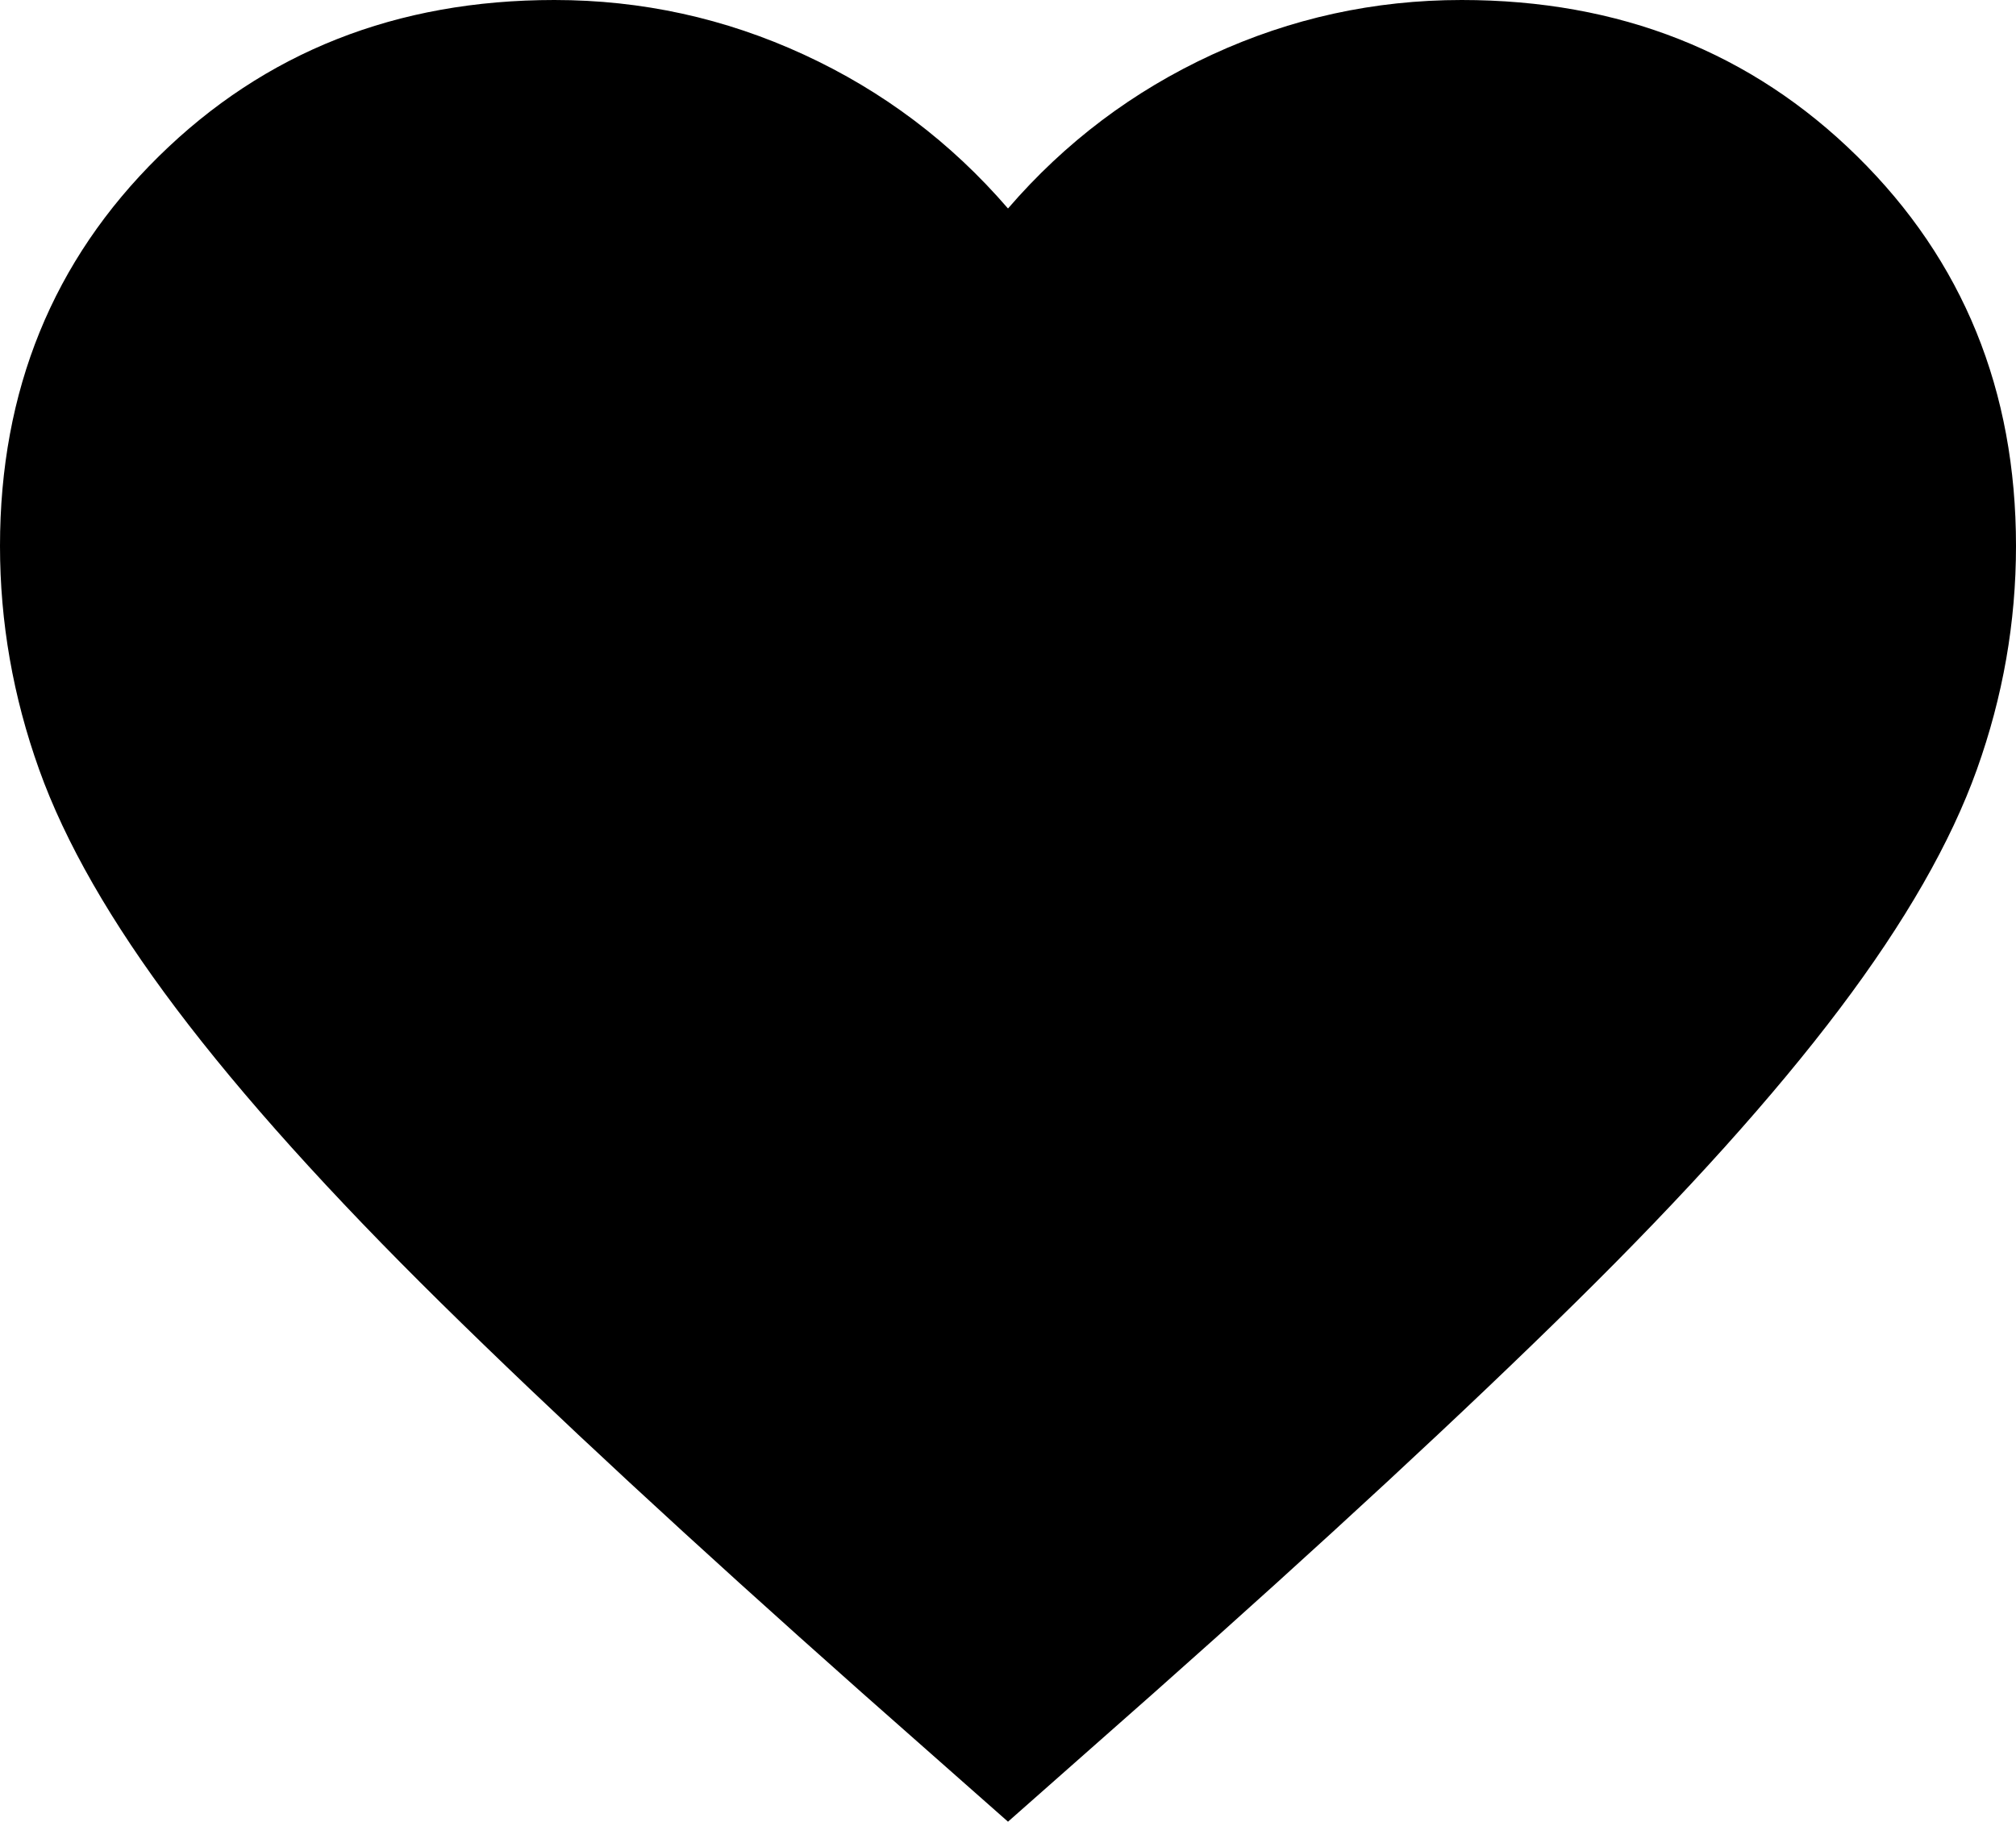 <svg width="52" height="47" viewBox="0 0 52 47" fill="none" xmlns="http://www.w3.org/2000/svg">
<path d="M26 47L22.23 43.67C17.853 39.786 14.235 36.435 11.375 33.617C8.515 30.8 6.24 28.27 4.55 26.029C2.86 23.788 1.679 21.728 1.008 19.85C0.336 17.972 0 16.051 0 14.087C0 10.075 1.365 6.723 4.095 4.034C6.825 1.345 10.227 0 14.3 0C16.553 0 18.698 0.47 20.735 1.409C22.772 2.348 24.527 3.671 26 5.379C27.473 3.671 29.228 2.348 31.265 1.409C33.302 0.47 35.447 0 37.7 0C41.773 0 45.175 1.345 47.905 4.034C50.635 6.723 52 10.075 52 14.087C52 16.051 51.664 17.972 50.992 19.85C50.321 21.728 49.14 23.788 47.45 26.029C45.76 28.27 43.485 30.8 40.625 33.617C37.765 36.435 34.147 39.786 29.77 43.67L26 47Z" fill="black"/>
</svg>

